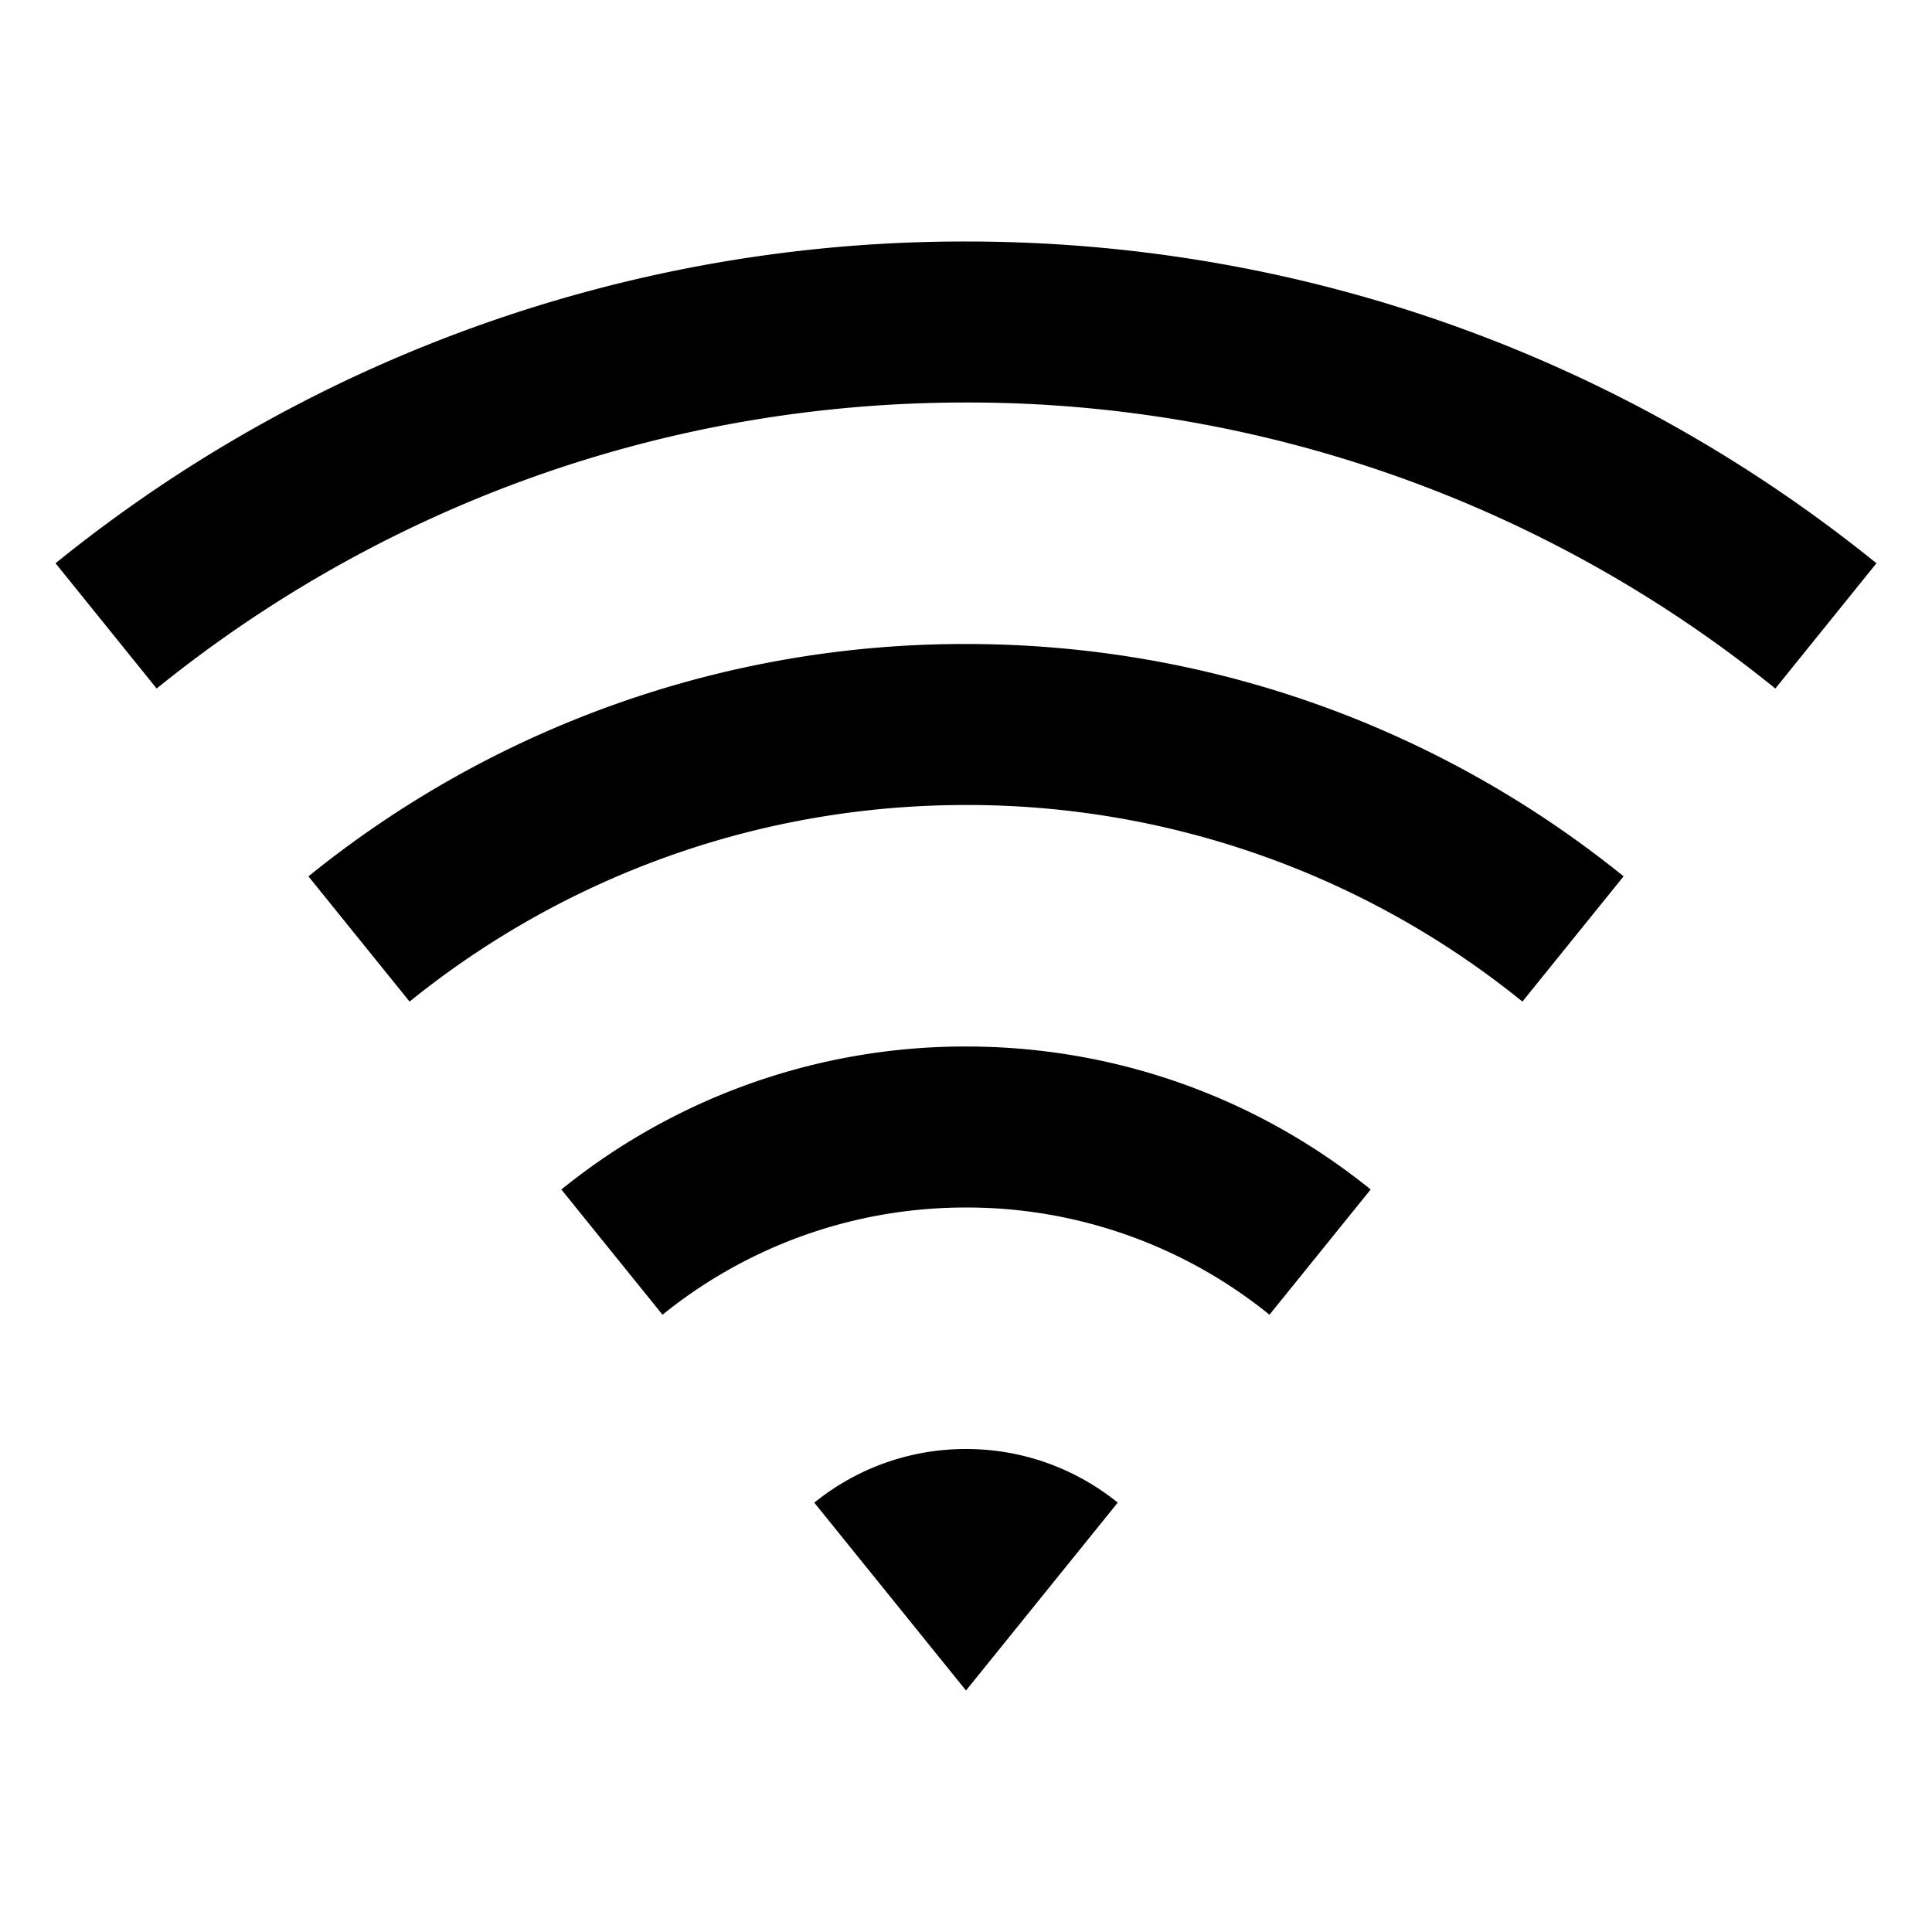<svg id="icon" xmlns="http://www.w3.org/2000/svg" viewBox="0 0 24 24">
    <g>
        <path fill="none" d="M0 0h24v24H0z"/>
        <path d="M.69 6.997A17.925 17.925 0 0 1 12 3c4.285 0 8.22 1.497 11.31 3.997l-1.256 1.556A15.933 15.933 0 0 0 12 5C8.191 5 4.694 6.33 1.946 8.553L.69 6.997zm3.141 3.89A12.946 12.946 0 0 1 12 8c3.094 0 5.936 1.081 8.169 2.886l-1.257 1.556A10.954 10.954 0 0 0 12 10c-2.618 0-5.023.915-6.912 2.442l-1.257-1.556zm3.142 3.89A7.967 7.967 0 0 1 12 13c1.904 0 3.653.665 5.027 1.776l-1.257 1.556A5.975 5.975 0 0 0 12 15c-1.428 0-2.74.499-3.77 1.332l-1.257-1.556zm3.142 3.89A2.987 2.987 0 0 1 12 18c.714 0 1.37.25 1.885.666L12 21l-1.885-2.334z"/>
    </g>
</svg>
